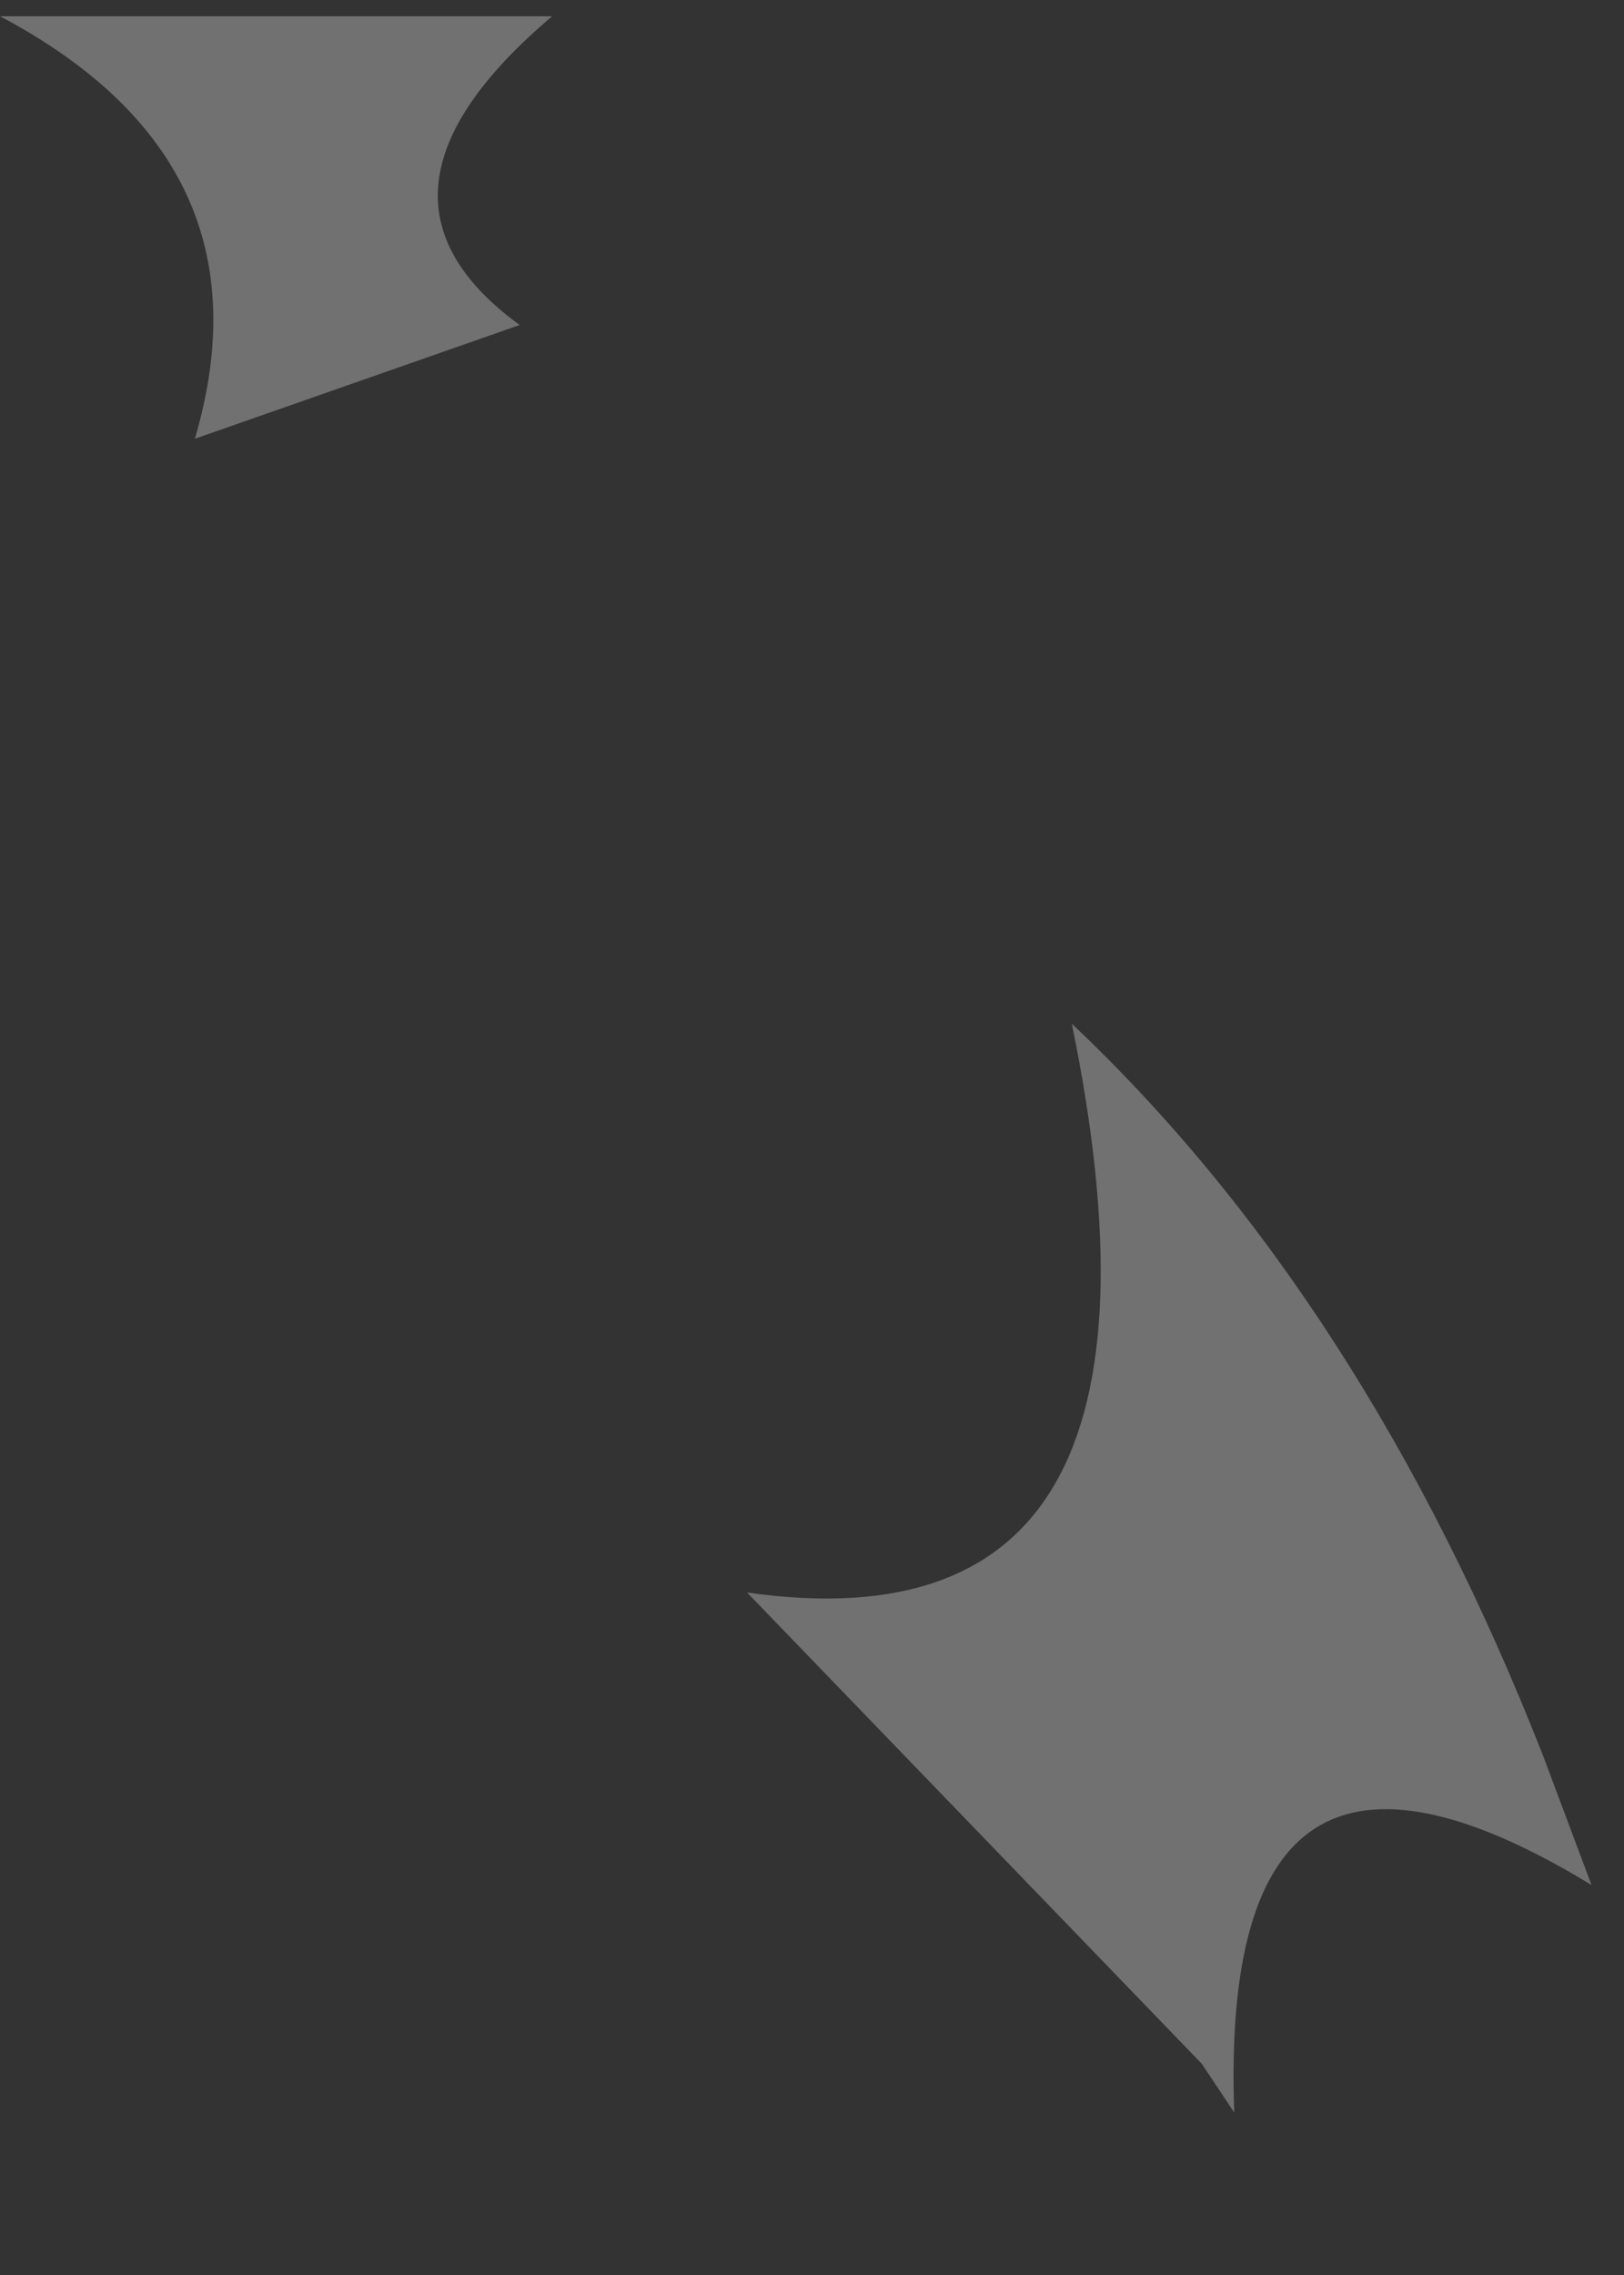<?xml version="1.0" encoding="utf-8"?>
<svg version="1.1" id="Layer_1"
xmlns="http://www.w3.org/2000/svg"
xmlns:xlink="http://www.w3.org/1999/xlink"
width="5px" height="7px"
xml:space="preserve">
<rect width="100%" height="100%" fill="#333333" stroke="none"/>
<g id="PathID_1960" transform="matrix(1, 0, 0, 1, -6.3, 17.75)">
<path style="fill:#FFFFFF;fill-opacity:0.302" d="M9.6 -14.6Q10.5 -13.75 11.05 -12.35L11.2 -11.95Q10.05 -12.65 10.1 -11.25L10 -11.4L8.6 -12.85Q10 -12.65 9.6 -14.6M8 -17.7Q7.35 -17.15 7.9 -16.75L6.9 -16.4Q7.15 -17.25 6.3 -17.7L7.9 -17.7L8 -17.7" />
</g>
</svg>
